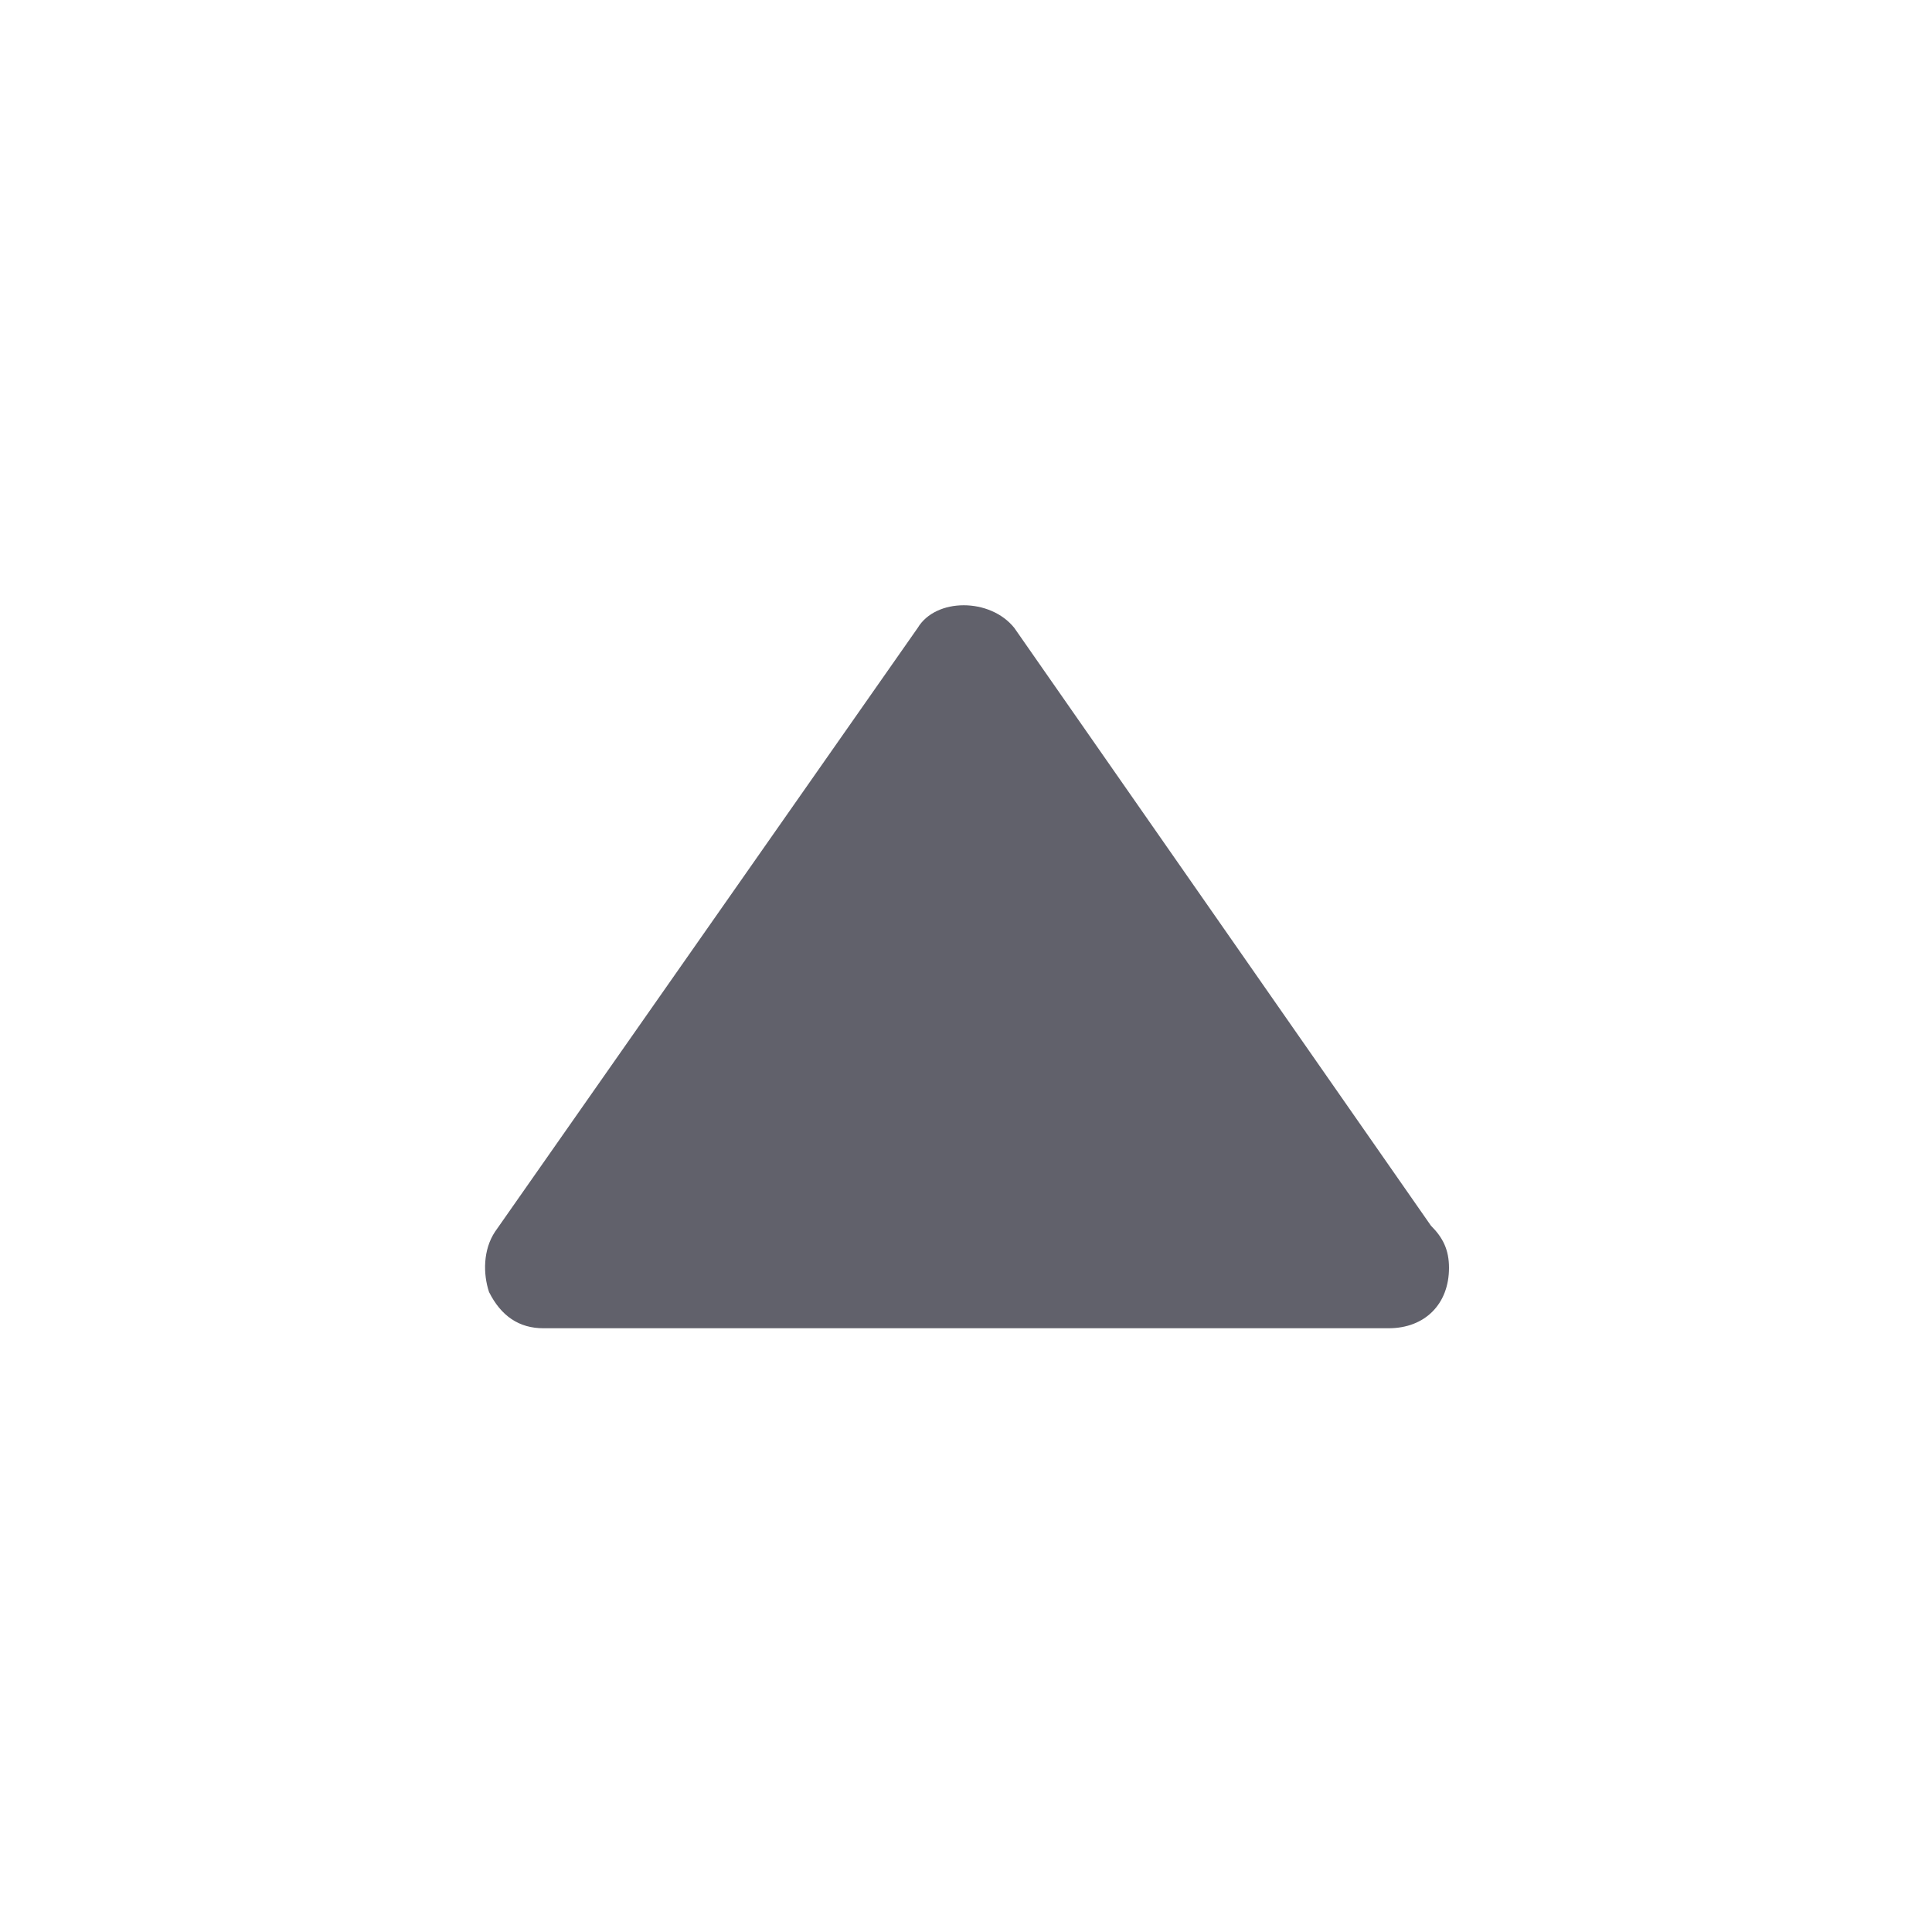 <svg xmlns="http://www.w3.org/2000/svg" height="24" width="24" viewBox="0 0 32 32"><g fill="#61616b" class="nc-icon-wrapper"><path fill="#61616b" d="M23,22c0.6,0,1-0.4,1-1c0-0.3-0.1-0.5-0.3-0.7l-6.9-9.9c-0.4-0.5-1.3-0.5-1.6,0l-7,10 c-0.2,0.3-0.2,0.7-0.1,1C8.3,21.8,8.6,22,9,22H23C23,22,23,22,23,22z"></path></g></svg>
